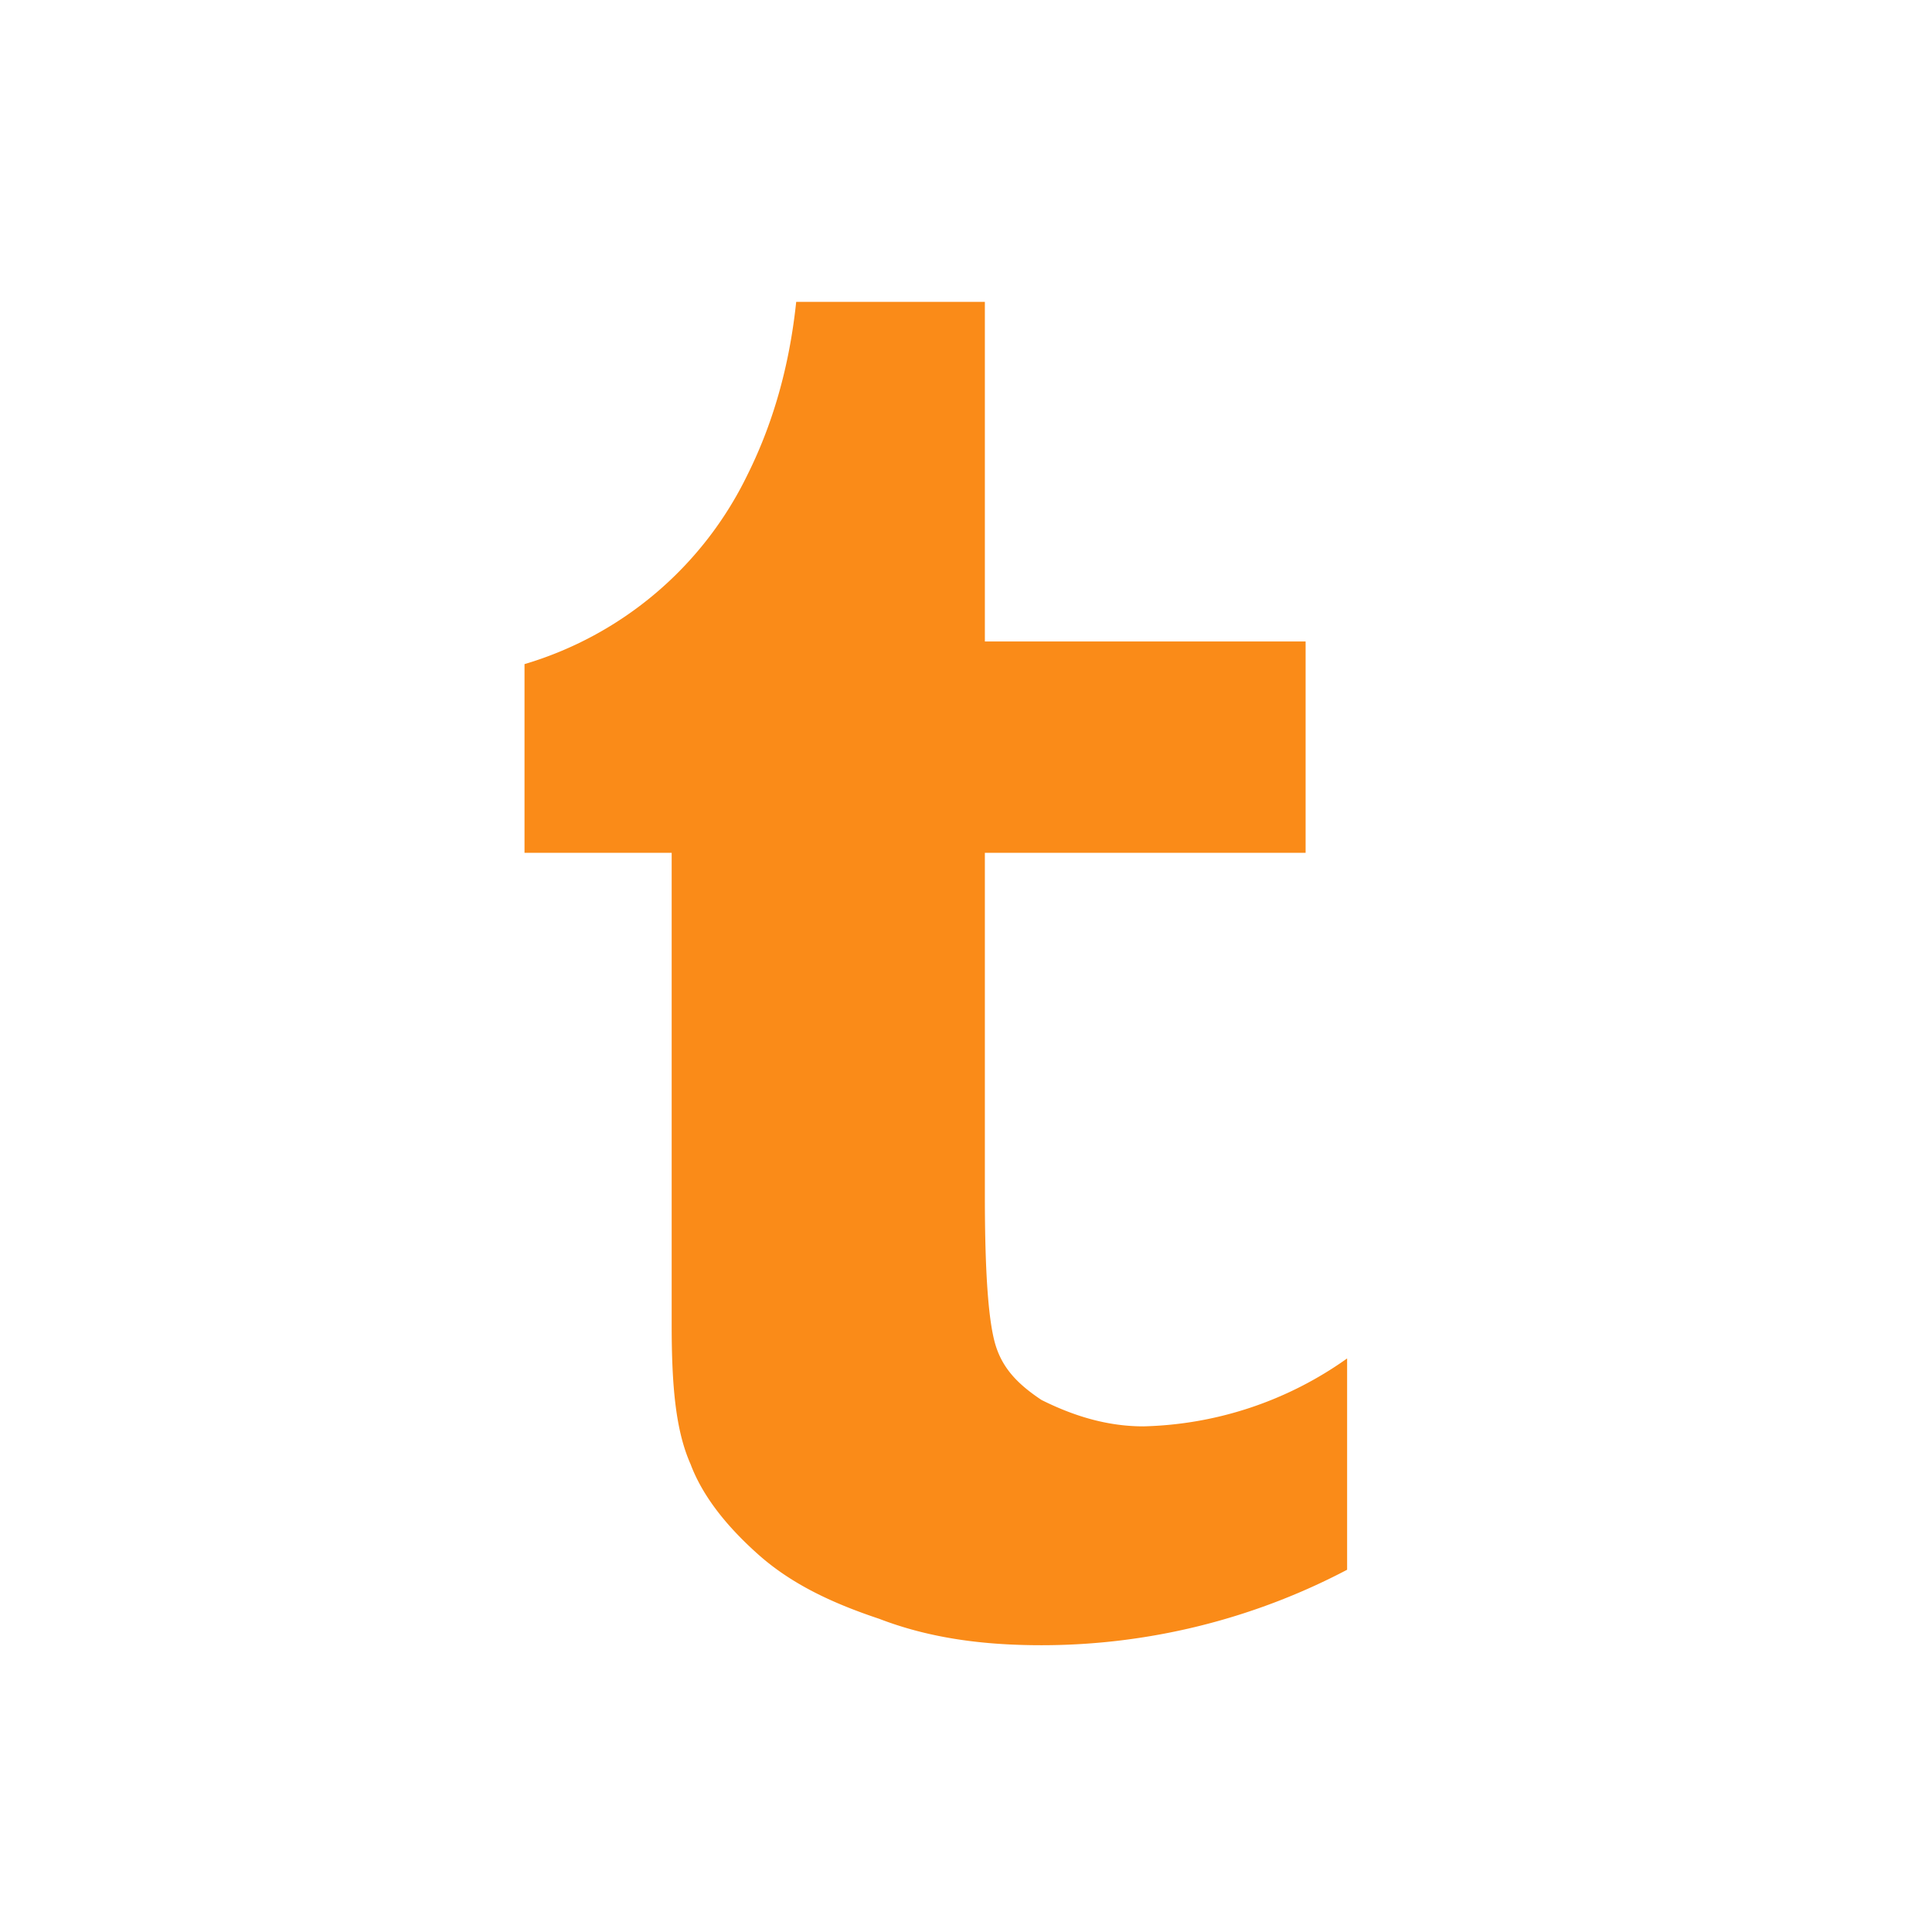<svg xmlns:xlink="http://www.w3.org/1999/xlink" xmlns="http://www.w3.org/2000/svg" viewBox="0 0 512 512" width="512"  height="512" ><path fill="#FA8B18" d="M211 80c-2 19-7 34-13 46a96 96 0 0 1-59 50v50h39v125c0 16 1 28 5 37 3 8 9 16 18 24s20 13 32 17c13 5 27 7 43 7a174 174 0 0 0 81-20v-56a97 97 0 0 1-54 18c-10 0-19-3-27-7-6-4-10-8-12-14s-3-19-3-40v-91h85v-56h-85V80h-50z"/></svg>